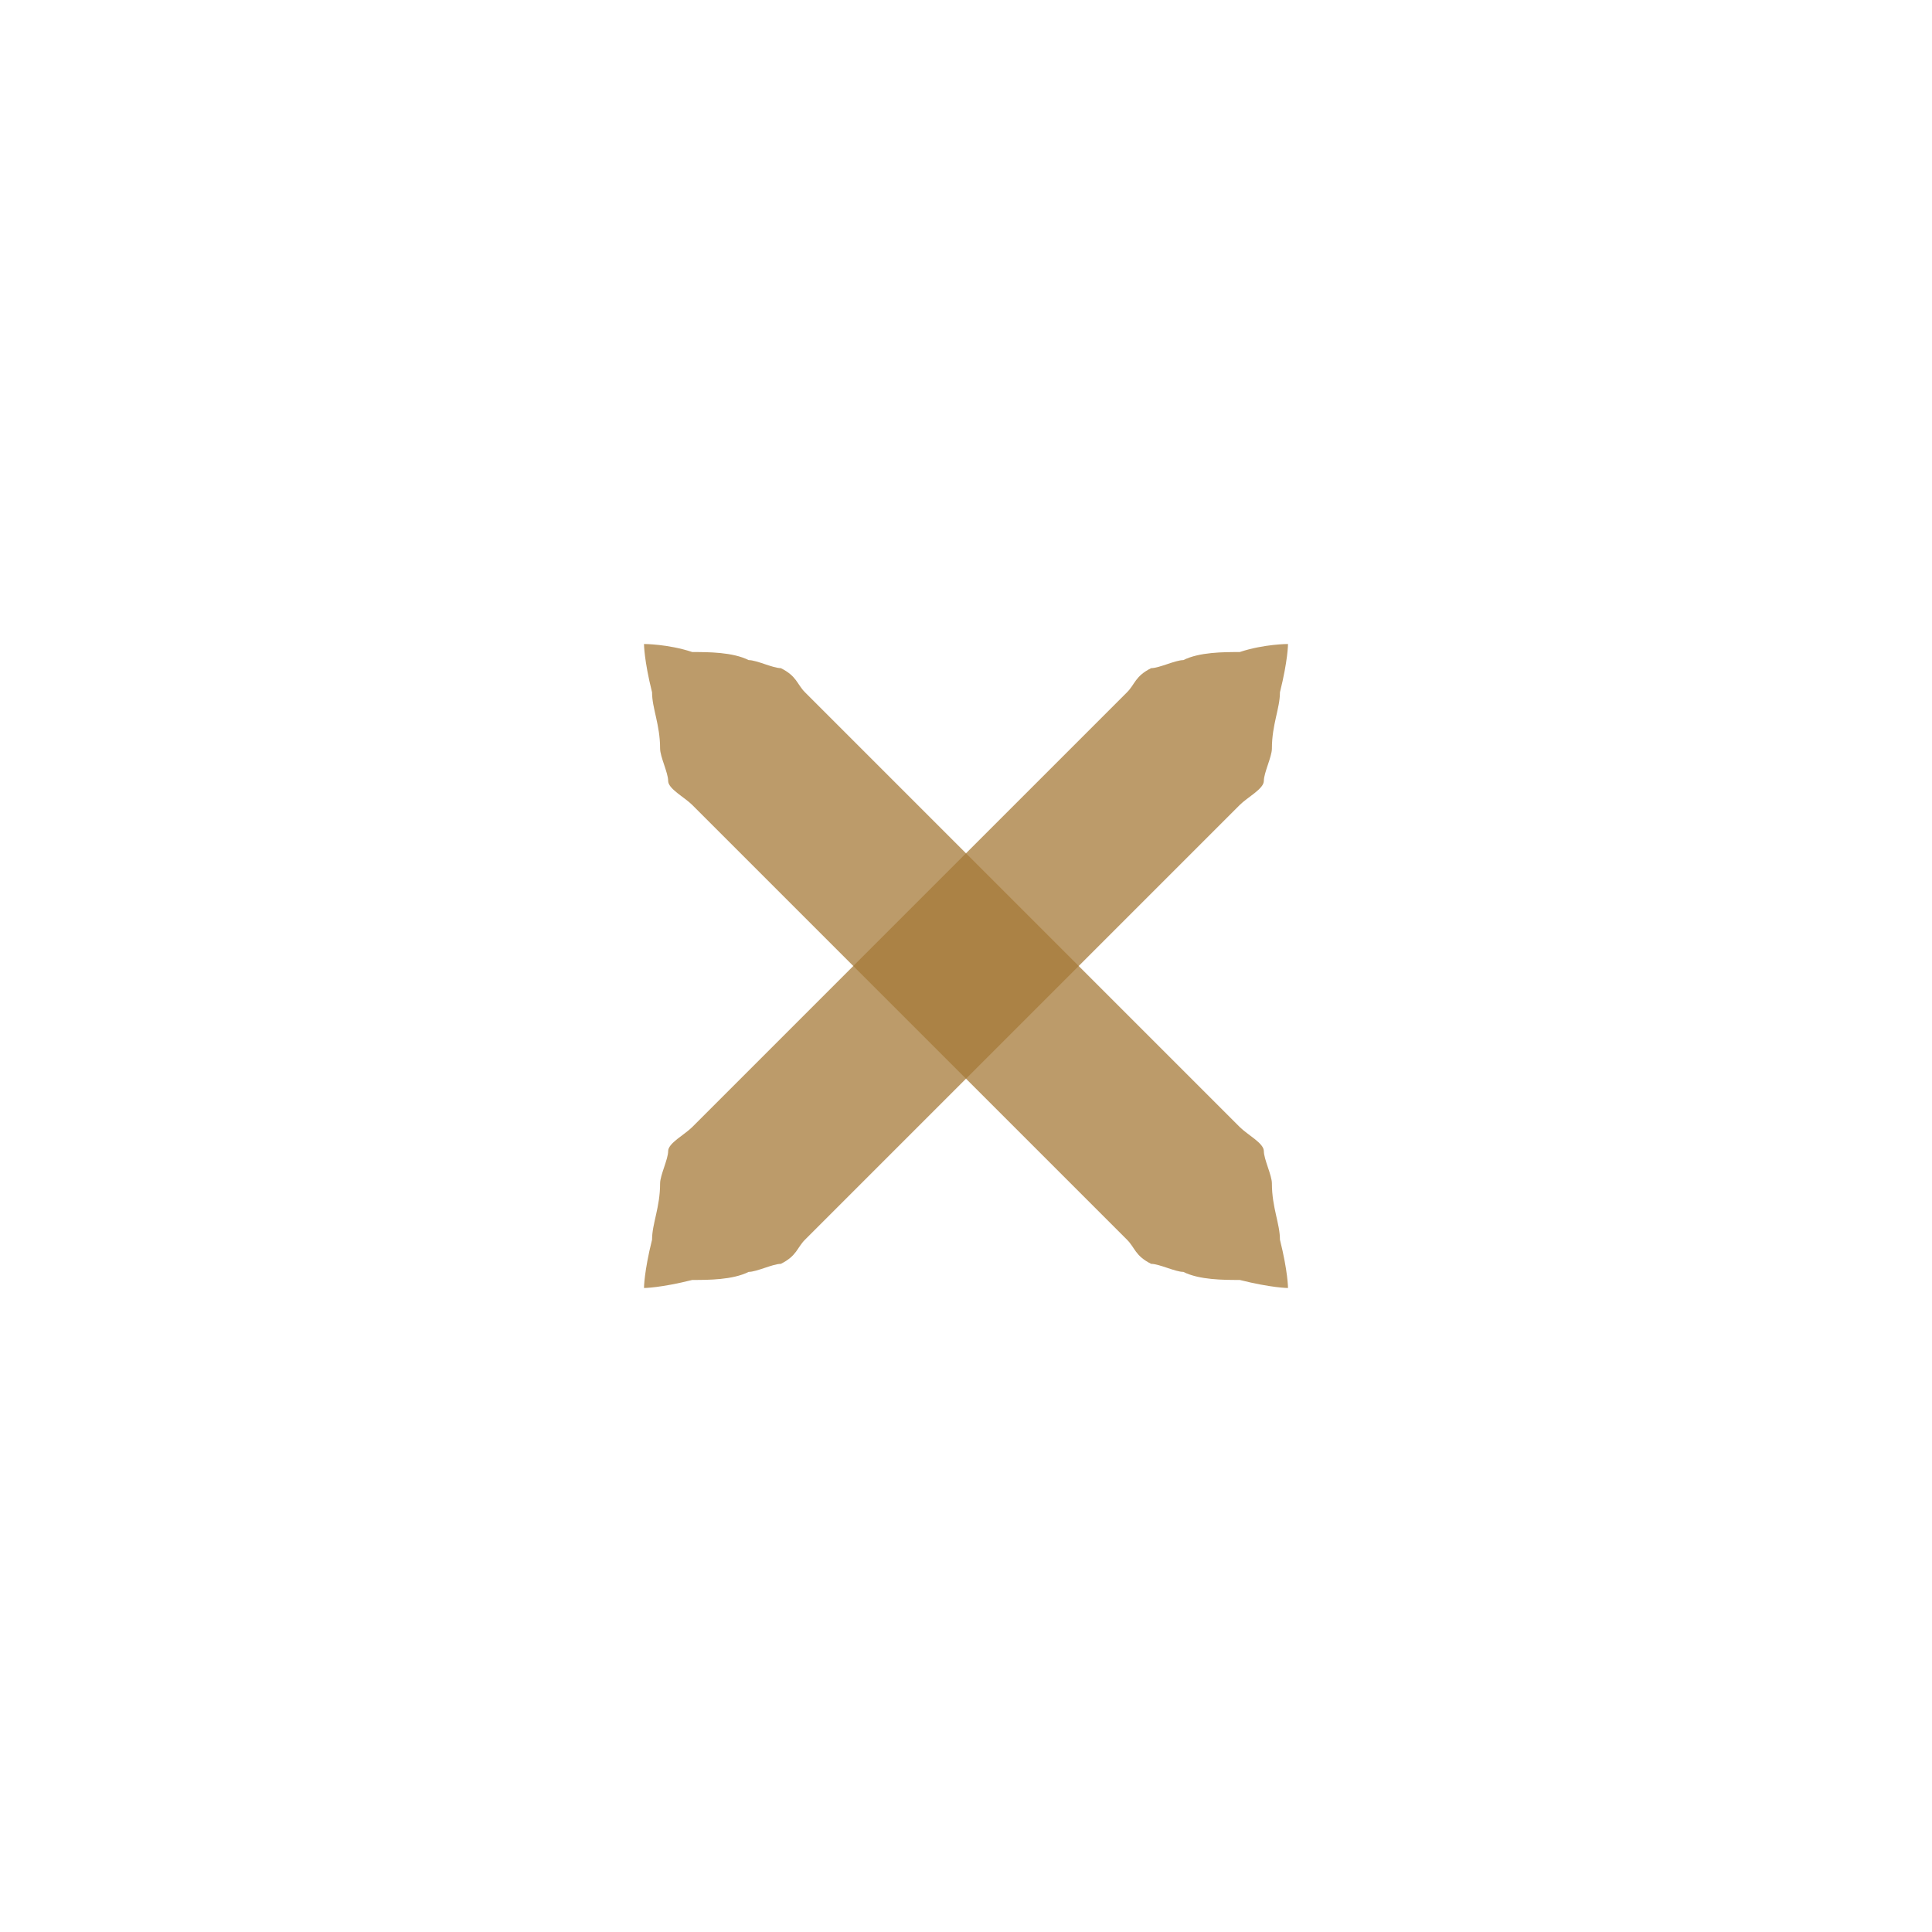<?xml version="1.0" encoding="utf-8"?><svg version="1.1" xmlns="http://www.w3.org/2000/svg" xmlns:xlink="http://www.w3.org/1999/xlink" x="0px" y="0px" width="24px" height="24px" viewBox="0 0 24 24"><path id="a" fill="#a67a39" opacity="0.75" d="M16,8c0,0,0,0.2-0.1,0.6c0,0.2-0.1,0.4-0.1,0.7c0,0.1-0.1,0.3-0.1,0.4c0,0.1-0.2,0.2-0.3,0.3c-0.7,0.7-1.7,1.7-2.7,2.7c-1,1-2,2-2.7,2.7c-0.1,0.1-0.1,0.2-0.3,0.3c-0.1,0-0.3,0.1-0.4,0.1c-0.2,0.1-0.5,0.1-0.7,0.1C8.2,16,8,16,8,16s0-0.2,0.1-0.6c0-0.2,0.1-0.4,0.1-0.7c0-0.1,0.1-0.3,0.1-0.4c0-0.1,0.2-0.2,0.3-0.3c0.7-0.7,1.7-1.7,2.7-2.7c1-1,2-2,2.7-2.7c0.1-0.1,0.1-0.2,0.3-0.3c0.1,0,0.3-0.1,0.4-0.1c0.2-0.1,0.5-0.1,0.7-0.1C15.7,8,16,8,16,8z"/><use xlink:href="#a" transform="matrix(-1,0,0,1,24,0)"/></svg>
